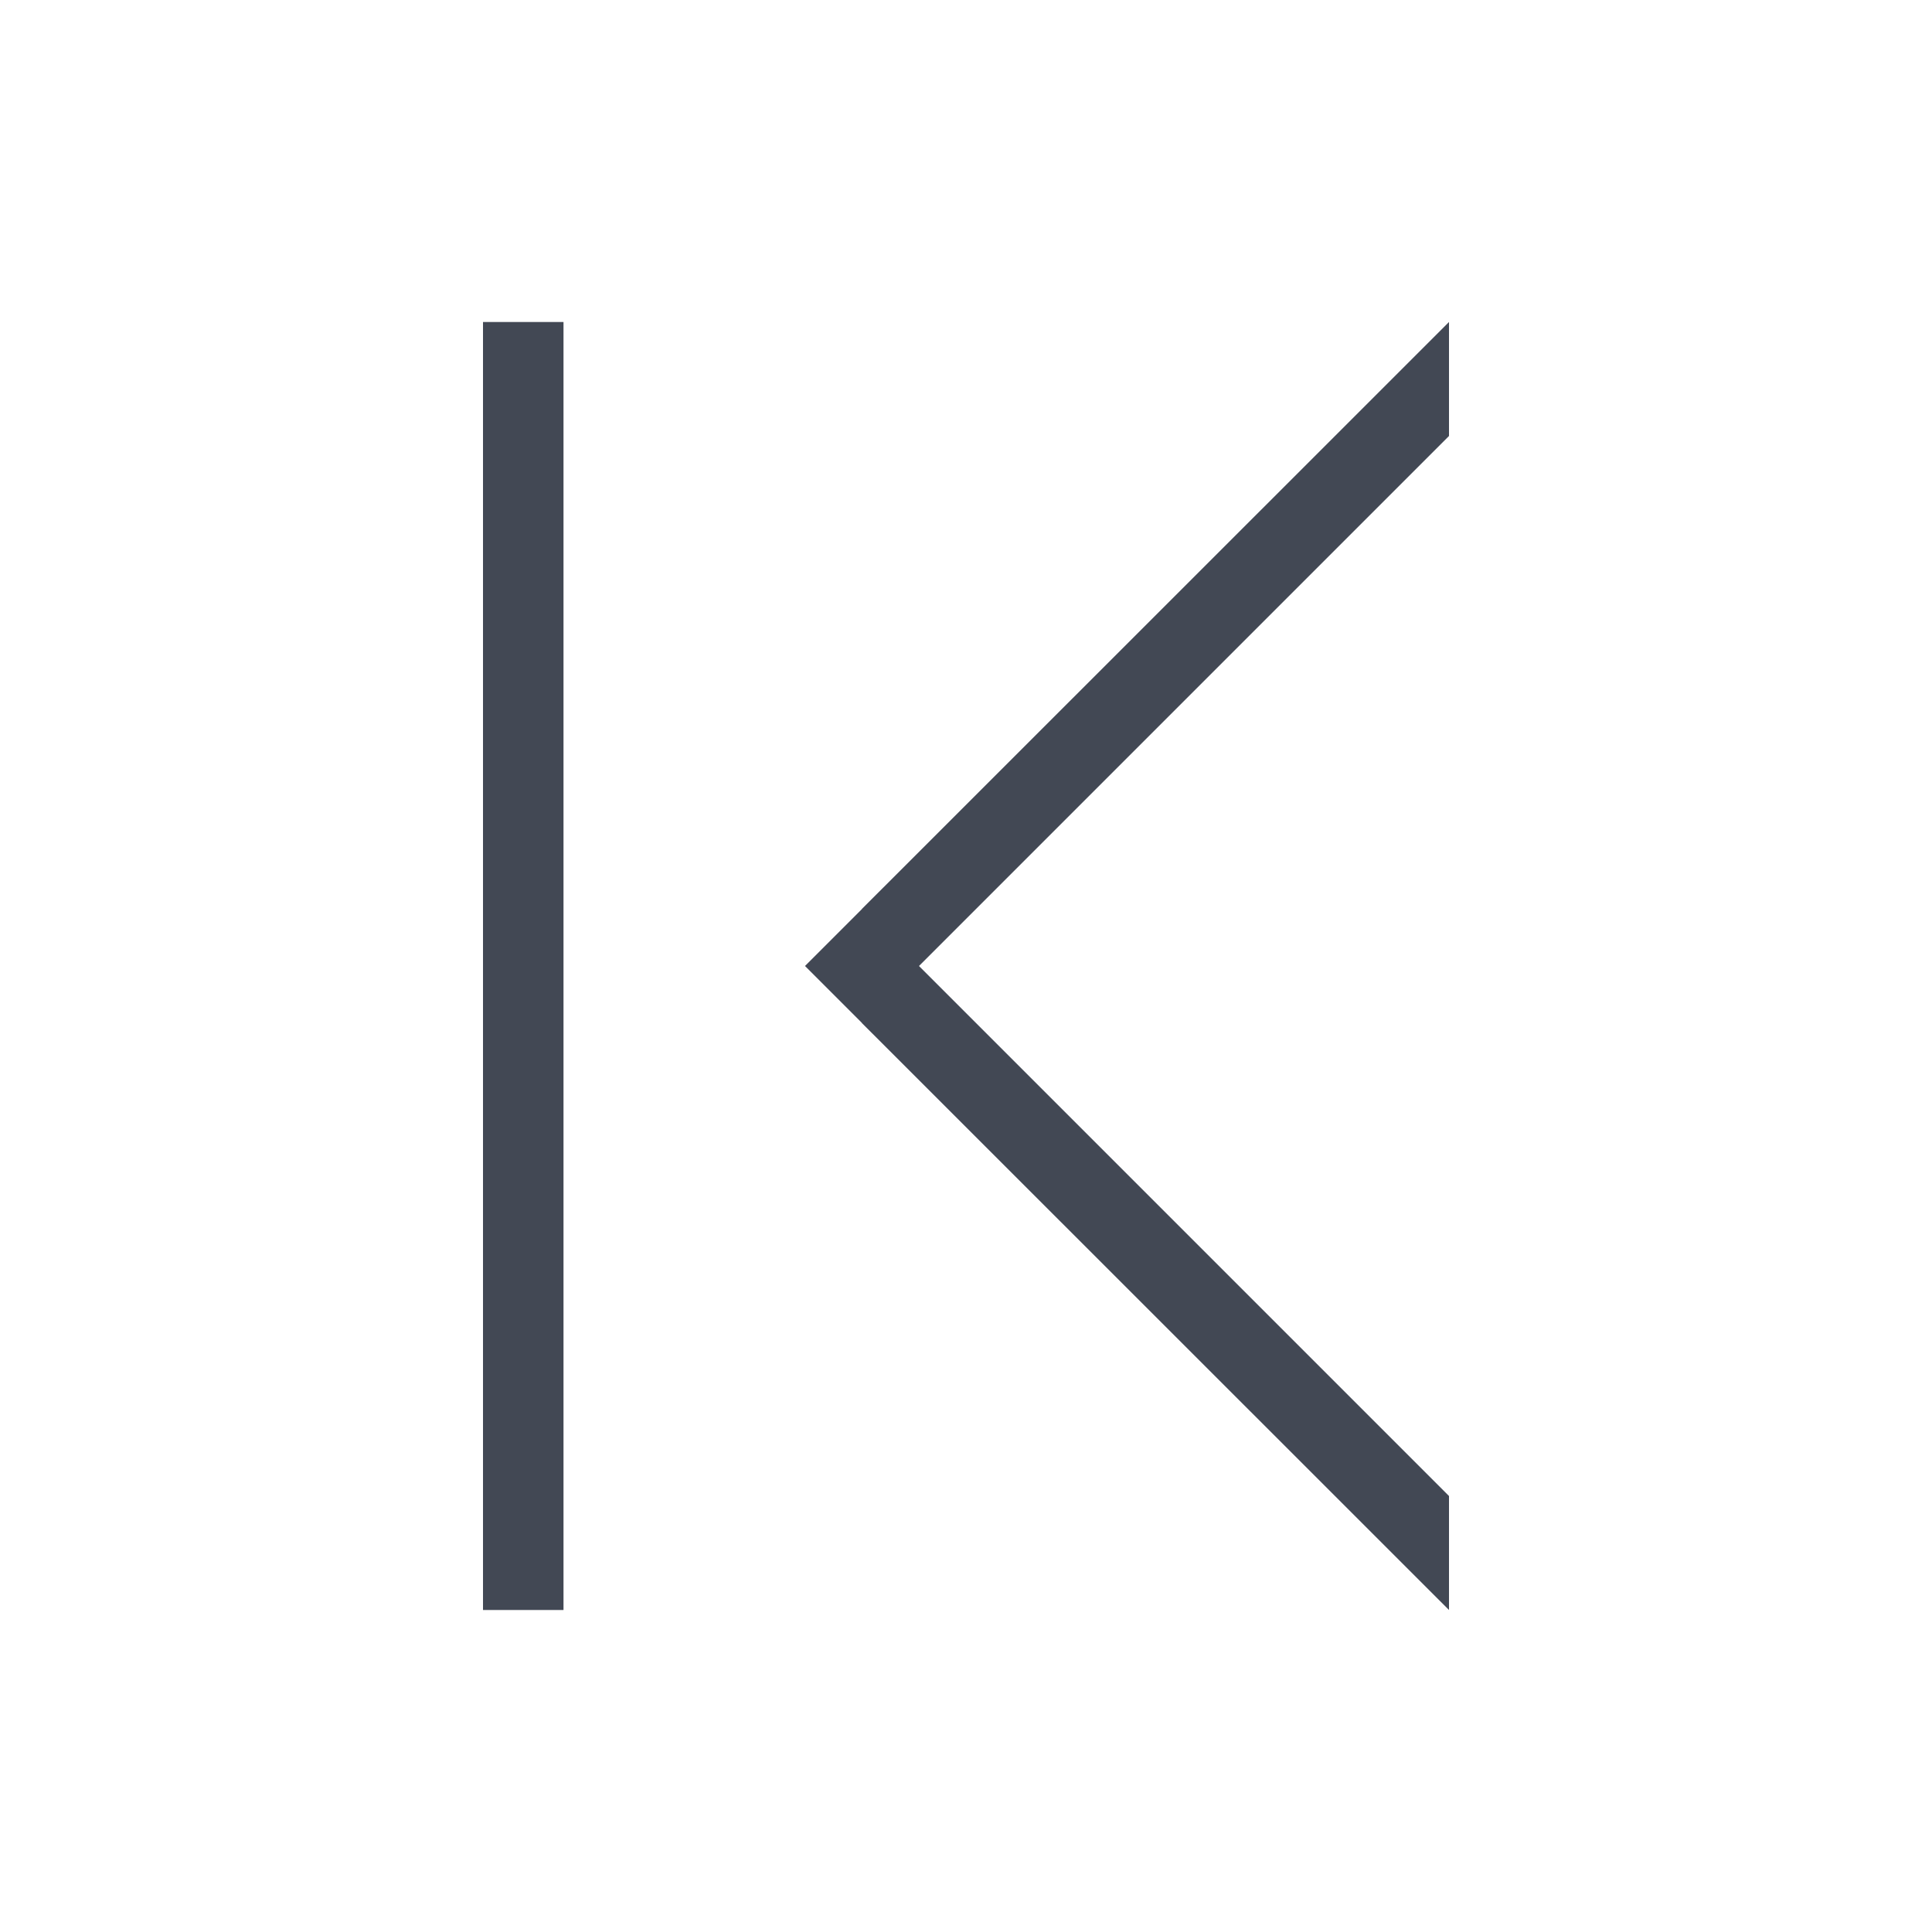<svg xmlns="http://www.w3.org/2000/svg" xmlns:svg="http://www.w3.org/2000/svg" id="svg4359" width="24" height="24" version="1.1"><g id="layer1" transform="translate(1,-25)"><path id="rect4186" fill="#424854" fill-opacity="1" stroke="none" d="M 5,3 5,19 6,19 6,3 5,3 Z m 12,0 -7.293,7.291 0,0.002 L 9,11 l 0.707,0.707 0,0.002 L 17,19 17,17.584 10.416,11 17,4.416 17,3 Z" opacity="1" transform="translate(0,26)"/></g></svg>